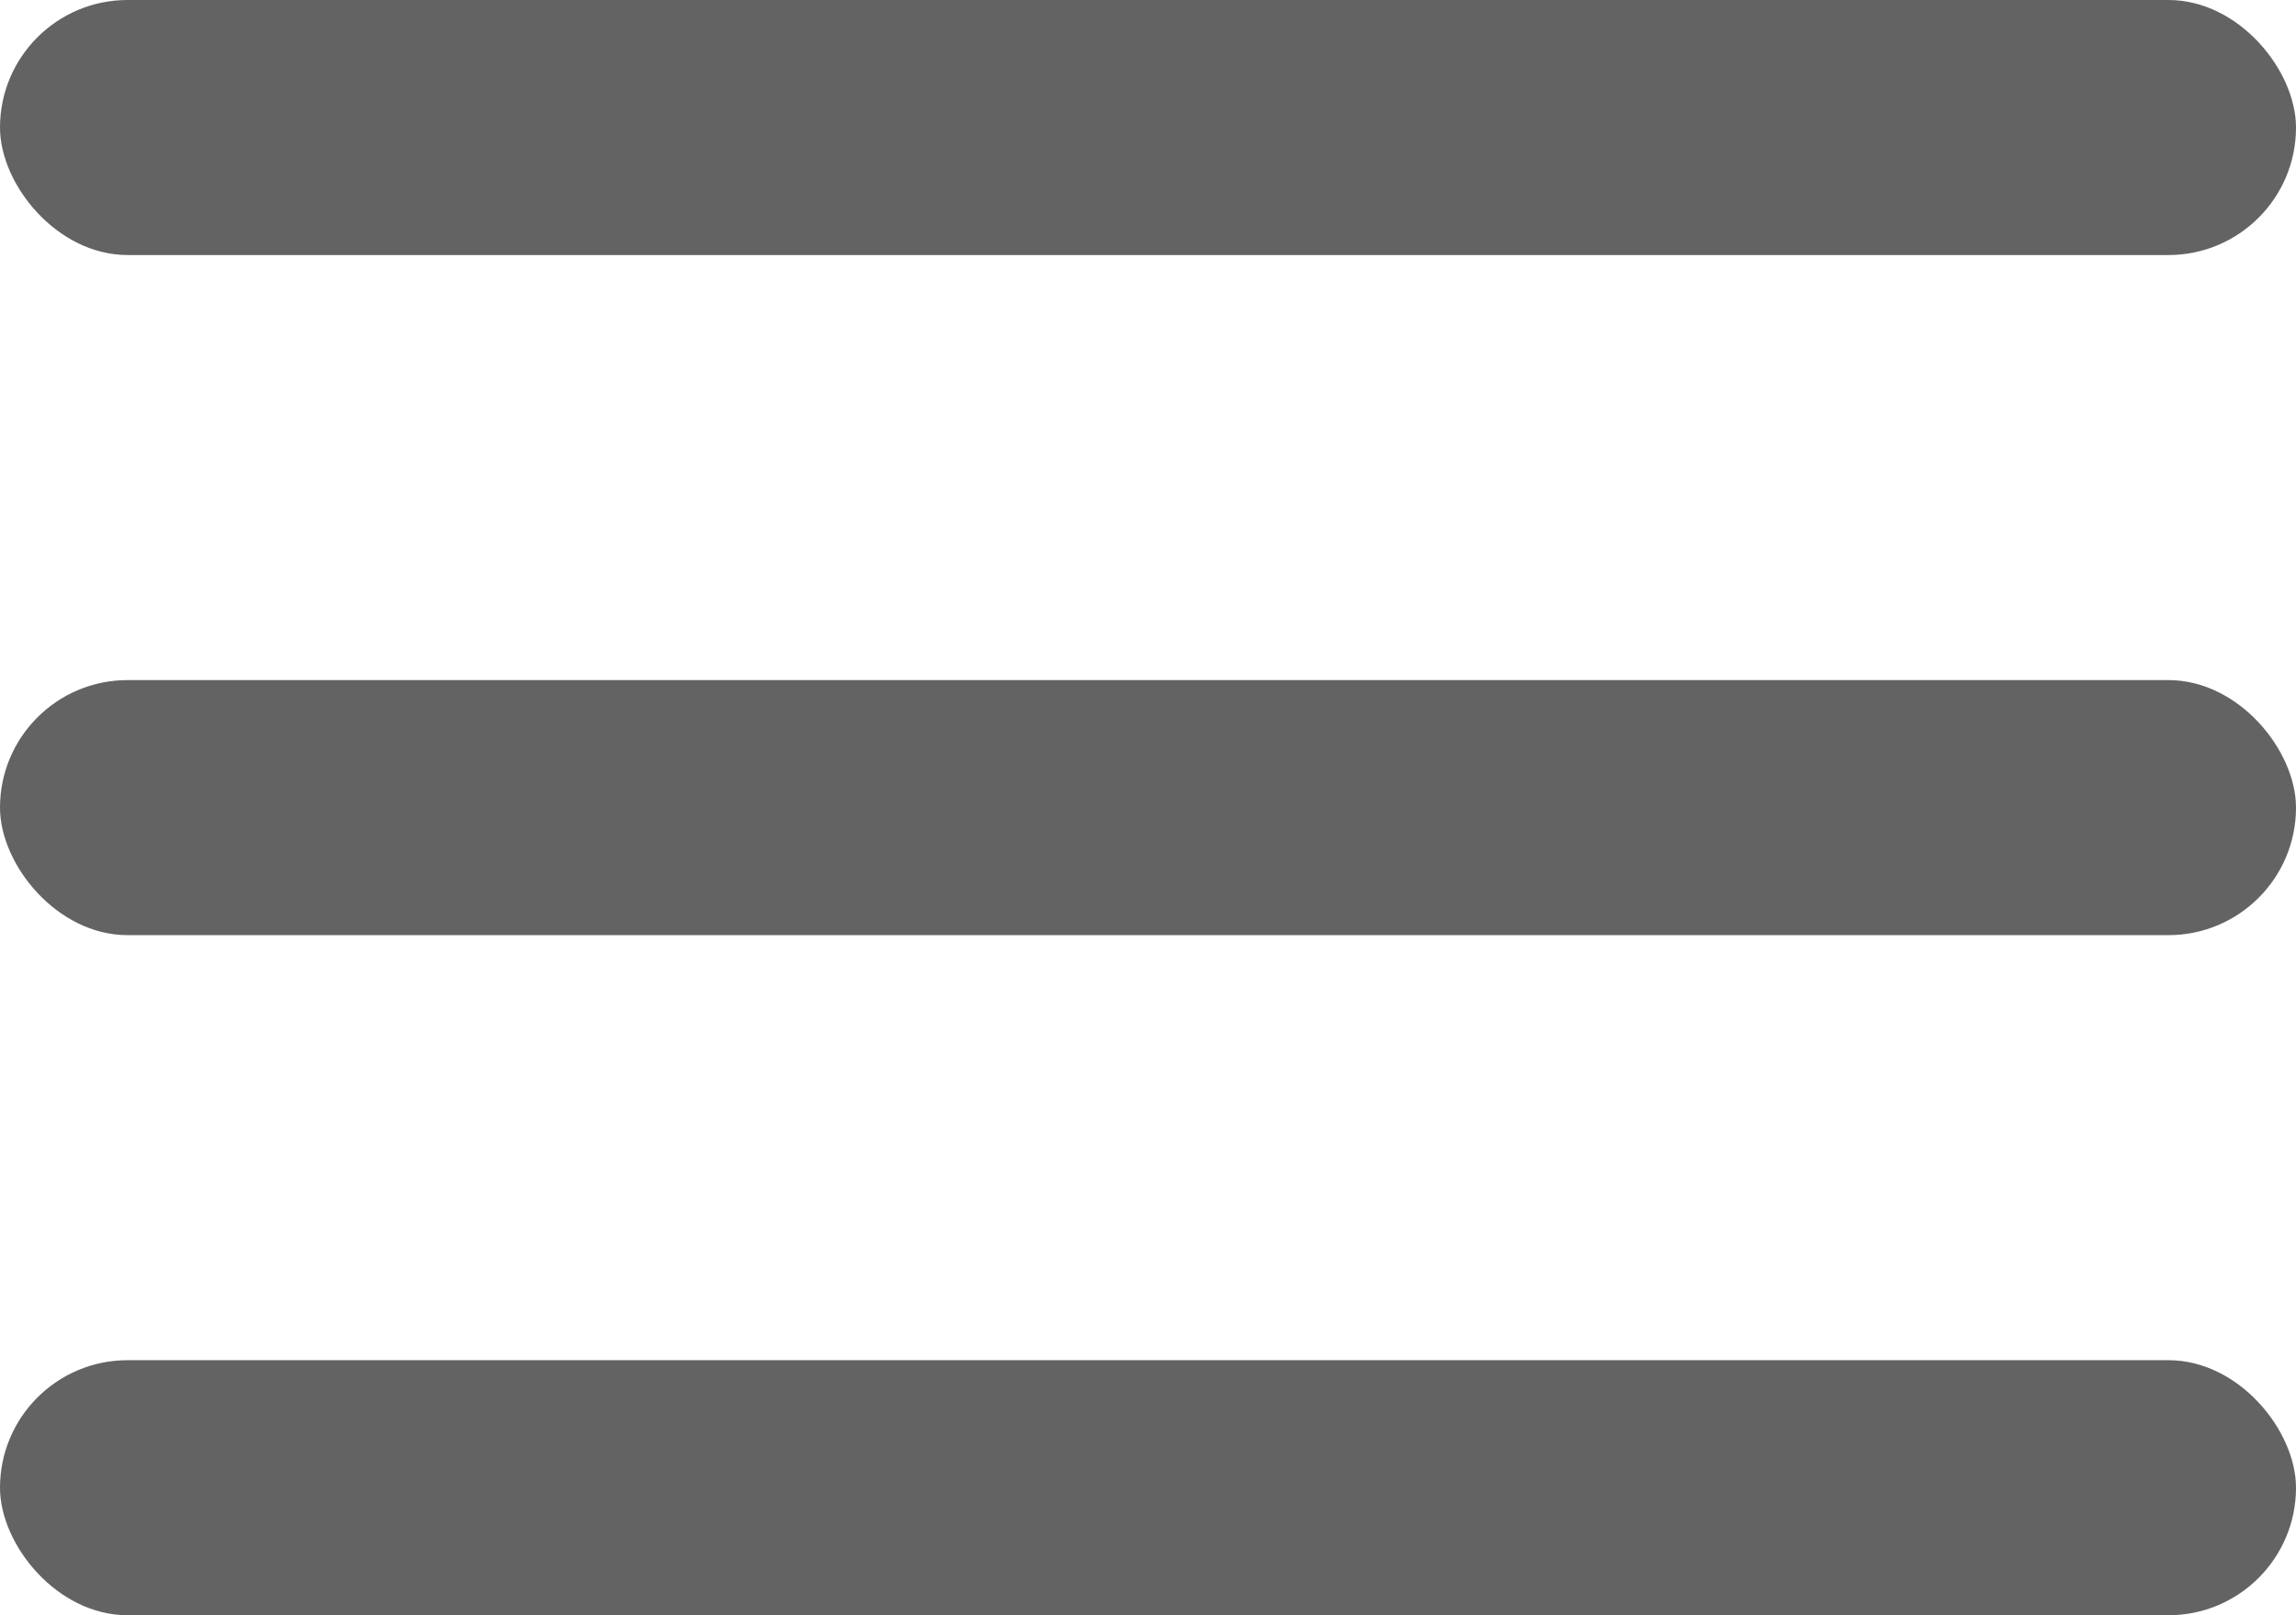 <svg xmlns="http://www.w3.org/2000/svg" width="27" height="19" viewBox="0 0 27 19">
  <g id="Grupo_50" data-name="Grupo 50" transform="translate(-308 -27)">
    <rect id="Retângulo_38" data-name="Retângulo 38" width="27" height="3" rx="1.5" transform="translate(308 27)" fill="#636363"/>
    <rect id="Retângulo_39" data-name="Retângulo 39" width="27" height="3" rx="1.5" transform="translate(308 35)" fill="#636363"/>
    <rect id="Retângulo_40" data-name="Retângulo 40" width="27" height="3" rx="1.5" transform="translate(308 43)" fill="#636363"/>
  </g>
</svg>

